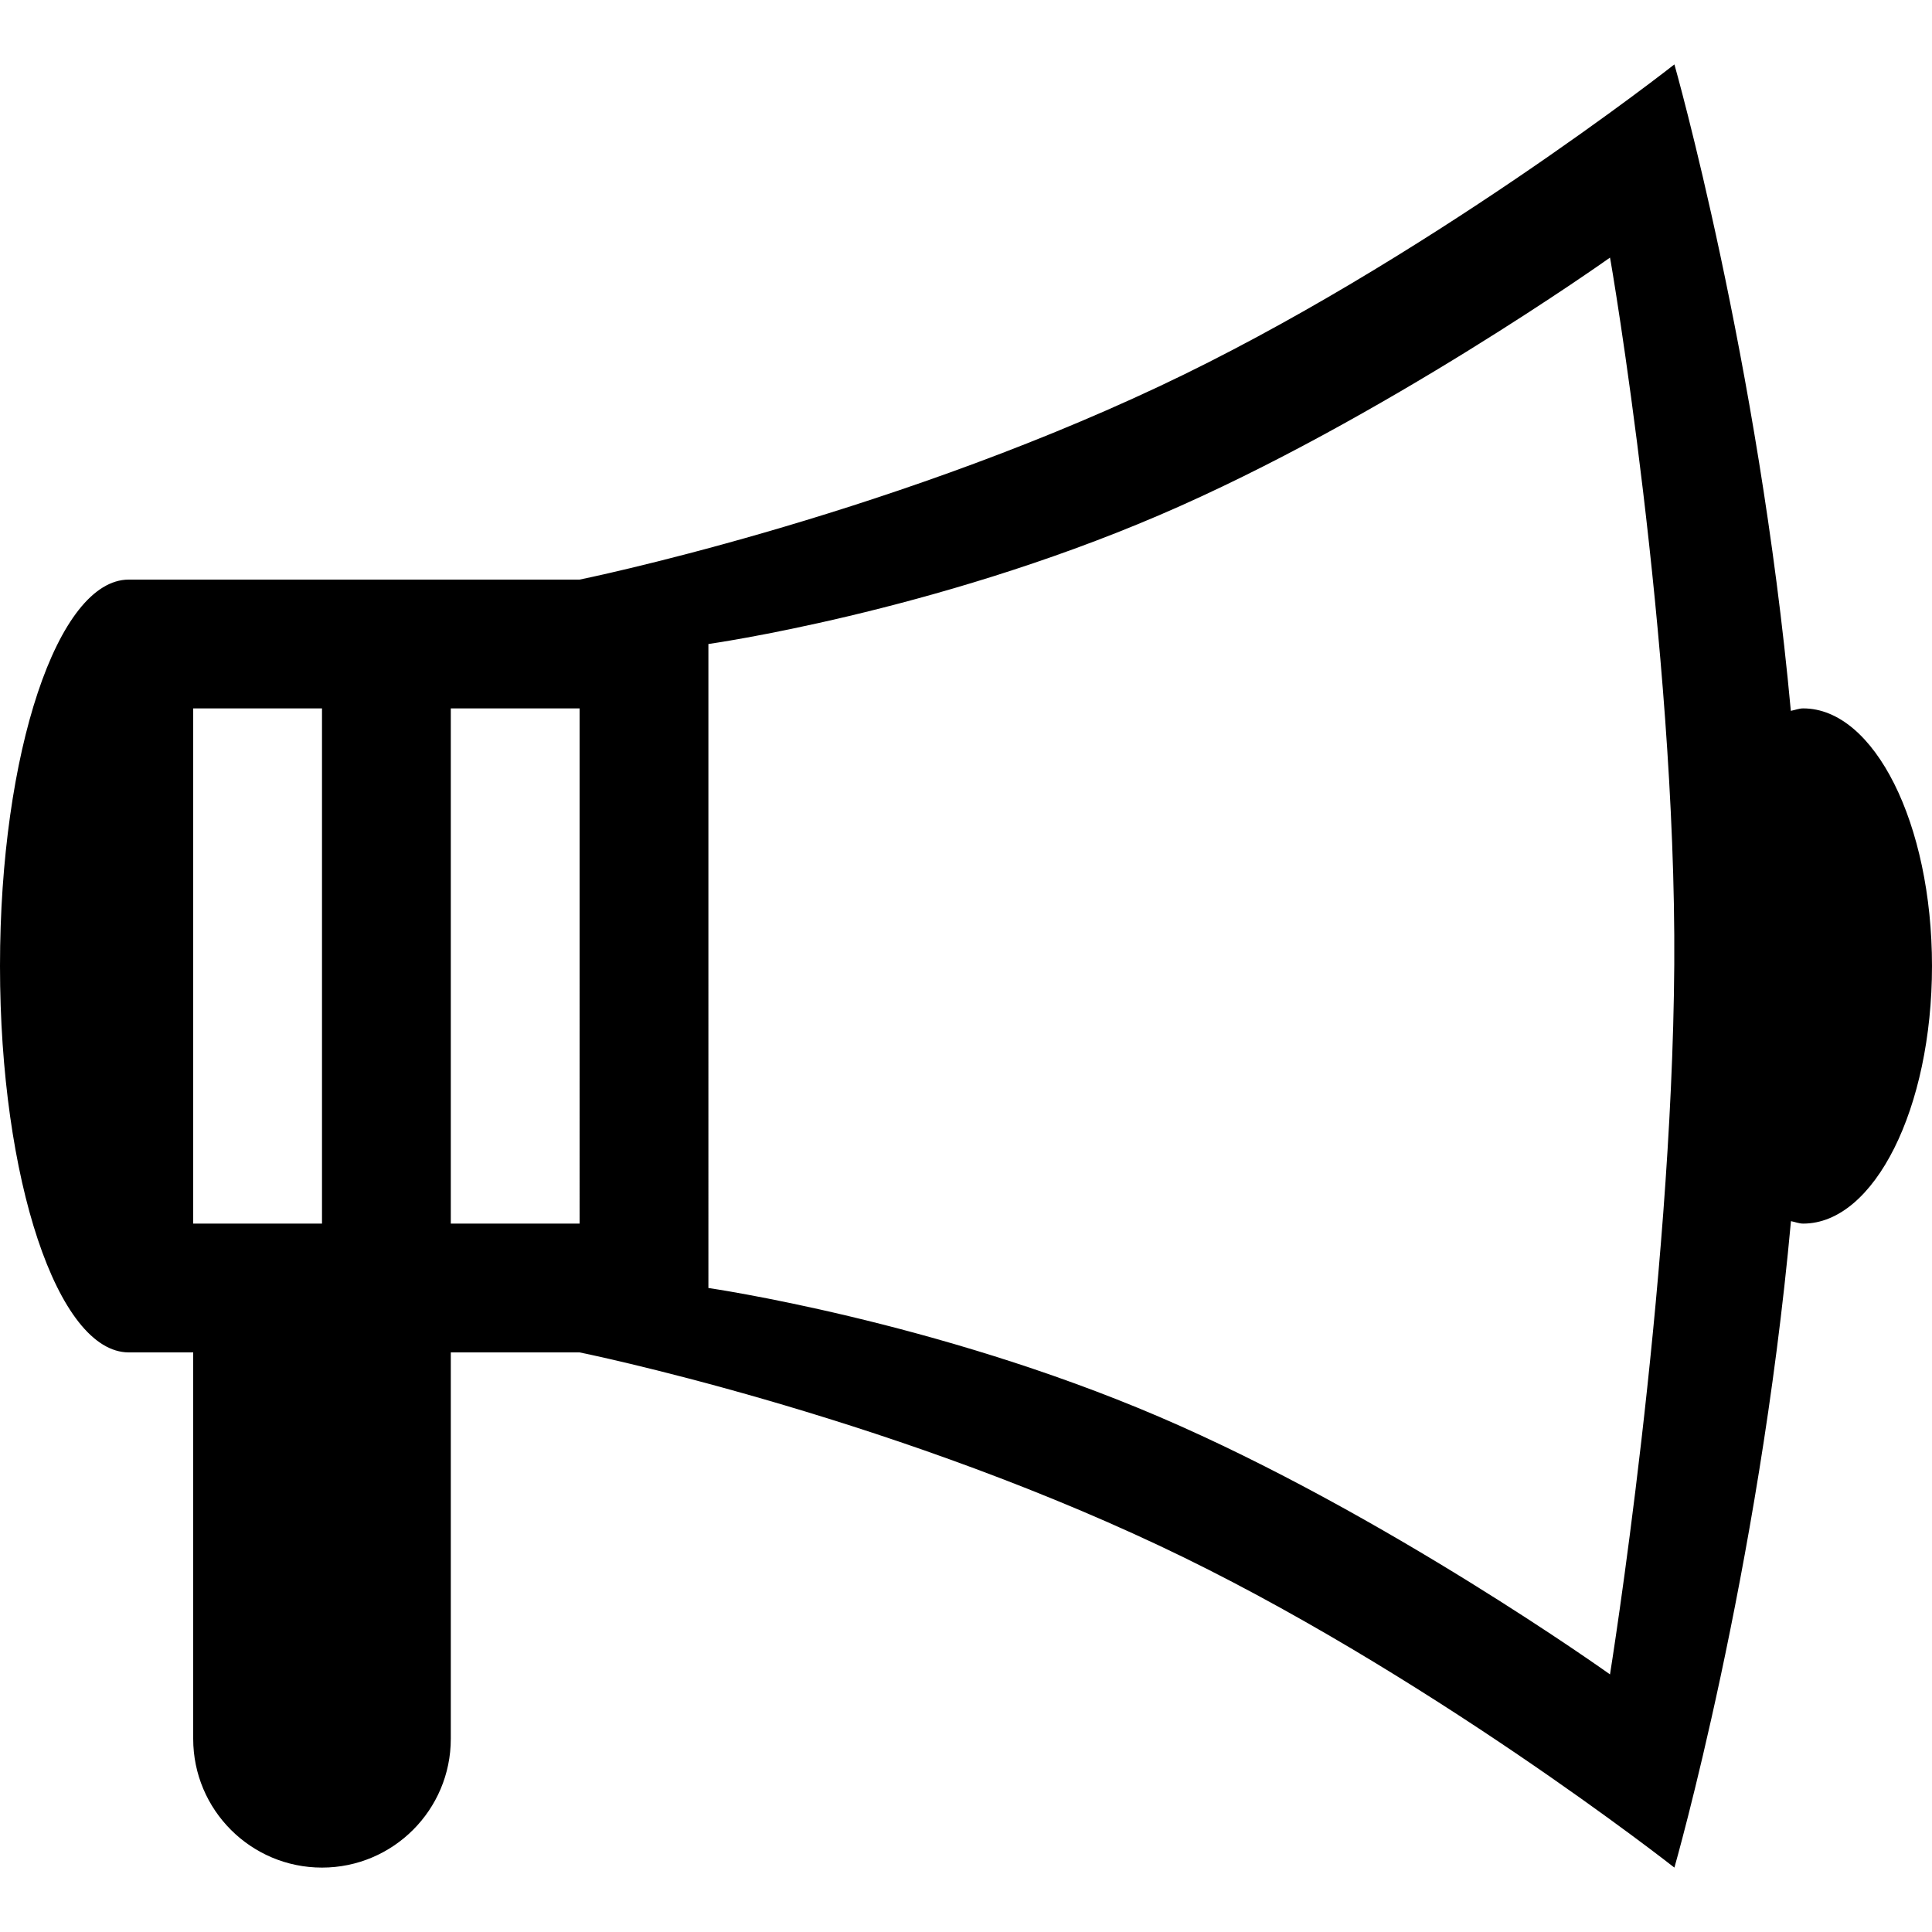 <?xml version="1.0" encoding="iso-8859-1"?>
<!-- Generator: Adobe Illustrator 19.1.0, SVG Export Plug-In . SVG Version: 6.00 Build 0)  -->
<svg version="1.1" id="Capa_1" xmlns="http://www.w3.org/2000/svg" xmlns:xlink="http://www.w3.org/1999/xlink" x="0px" y="0px"
	 viewBox="0 0 340.127 340.127" style="enable-background:new 0 0 340.127 340.127;" xml:space="preserve">
<g>
	<g id="Speaker_1_">
		<g>
			<path d="M317.452,124.713c-0.748,0-1.451,0.295-2.177,0.431c-5.691-61.722-20.498-113.807-20.498-113.807
				s-44.171,34.784-90.701,56.688c-49.727,23.401-102.038,34.013-102.038,34.013H22.675C10.158,102.038,0,132.491,0,170.064
				s10.158,68.025,22.675,68.025h11.338v68.025c0,12.517,10.158,22.675,22.675,22.675s22.675-10.158,22.675-22.675v-68.025h22.675
				c0,0,52.244,10.567,102.038,34.013c46.439,21.859,90.701,56.688,90.701,56.688s14.852-51.813,20.521-113.807
				c0.726,0.136,1.406,0.431,2.154,0.431c12.517,0,22.675-20.294,22.675-45.35S329.969,124.713,317.452,124.713z M34.013,124.713
				h22.675v90.701H34.013V124.713z M102.038,215.414H79.363v-90.701h22.675V215.414z M283.439,294.777
				c0,0-39.545-28.276-79.363-45.35c-39.545-16.938-79.363-22.675-79.363-22.675V113.376c0,0,39.319-5.51,79.363-22.675
				c39.319-16.848,79.363-45.35,79.363-45.35c0.068,0,11.678,68.139,11.315,124.509
				C294.369,226.865,283.439,294.777,283.439,294.777z"/>
		</g>
	</g>
</g>
<g>
</g>
<g>
</g>
<g>
</g>
<g>
</g>
<g>
</g>
<g>
</g>
<g>
</g>
<g>
</g>
<g>
</g>
<g>
</g>
<g>
</g>
<g>
</g>
<g>
</g>
<g>
</g>
<g>
</g>
</svg>
